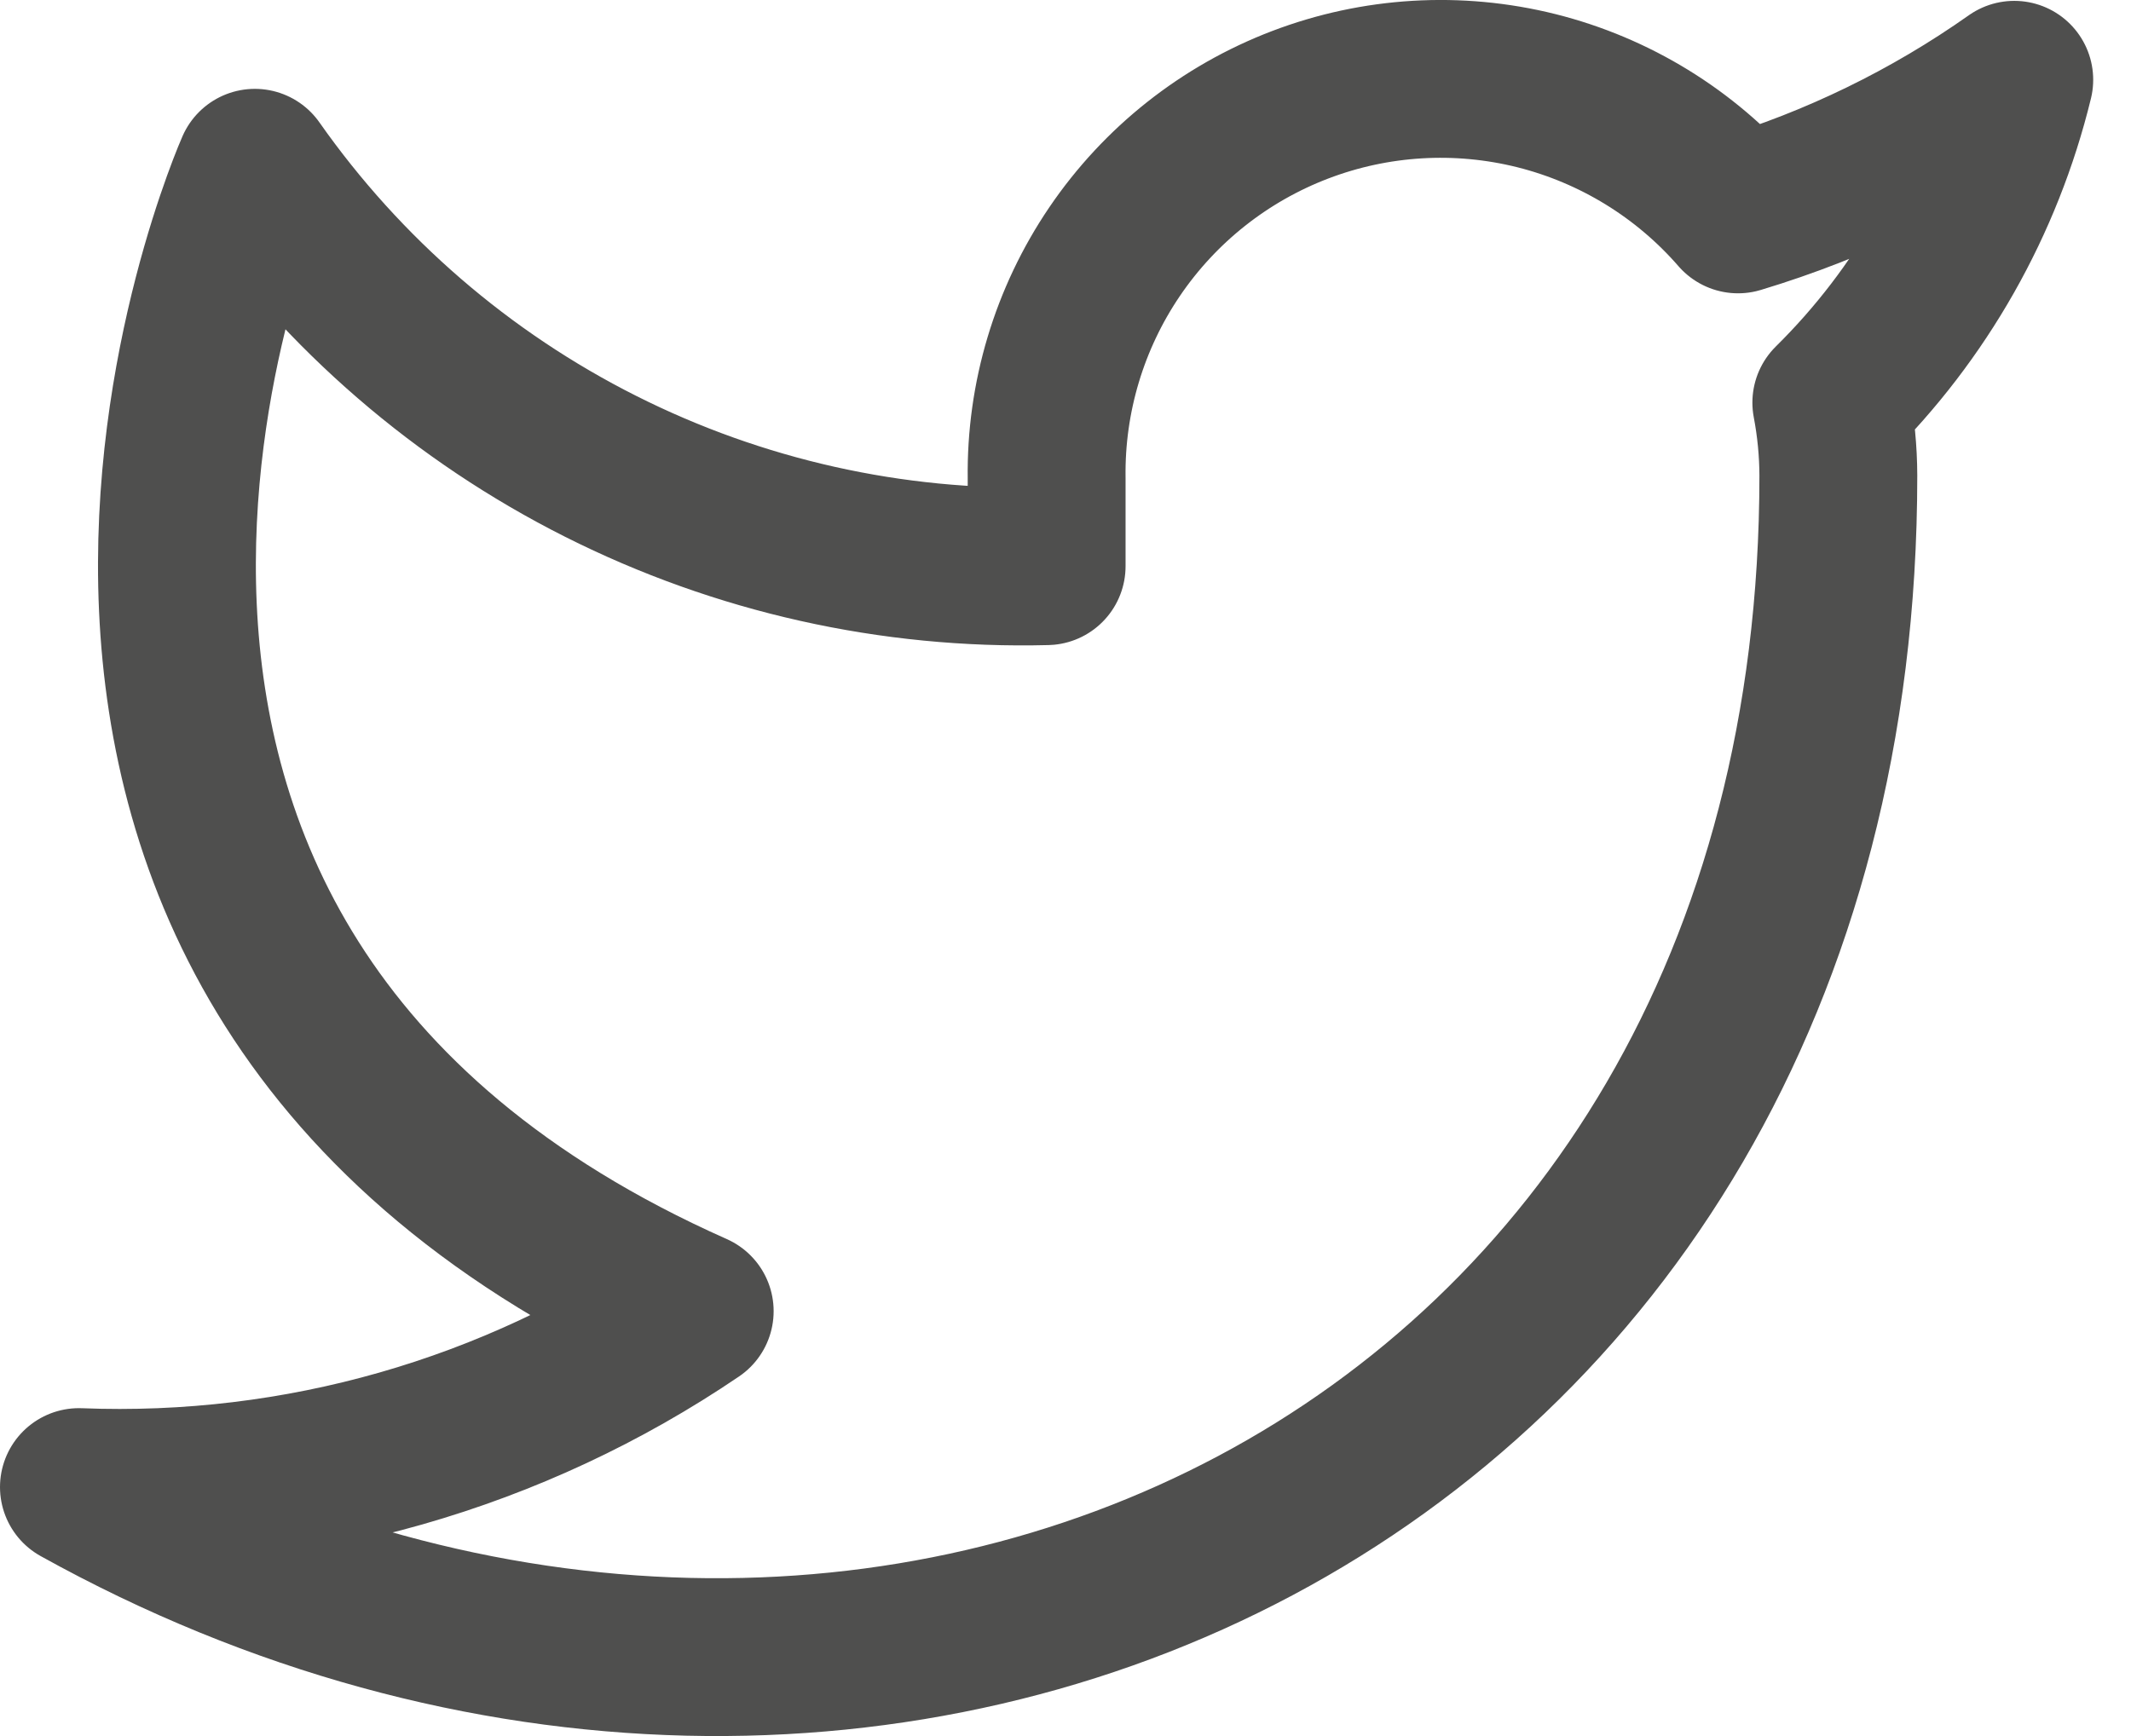 <svg width="27" height="22" viewBox="0 0 27 22" fill="none" xmlns="http://www.w3.org/2000/svg">
<path d="M25.521 1.011C24.454 1.764 23.272 2.34 22.021 2.717C21.35 1.945 20.458 1.398 19.466 1.149C18.473 0.901 17.429 0.963 16.473 1.328C15.517 1.693 14.697 2.342 14.122 3.189C13.548 4.035 13.247 5.038 13.261 6.06V7.175C11.302 7.226 9.361 6.791 7.611 5.91C5.86 5.029 4.355 3.729 3.229 2.126C3.229 2.126 -1.229 12.157 8.802 16.616C6.507 18.174 3.772 18.955 1 18.845C11.031 24.418 23.292 18.845 23.292 6.027C23.291 5.716 23.261 5.407 23.203 5.102C24.34 3.98 25.143 2.564 25.521 1.011V1.011Z" stroke="#4F4F4E" stroke-width="2" stroke-linecap="round" stroke-linejoin="round"/>
</svg>
